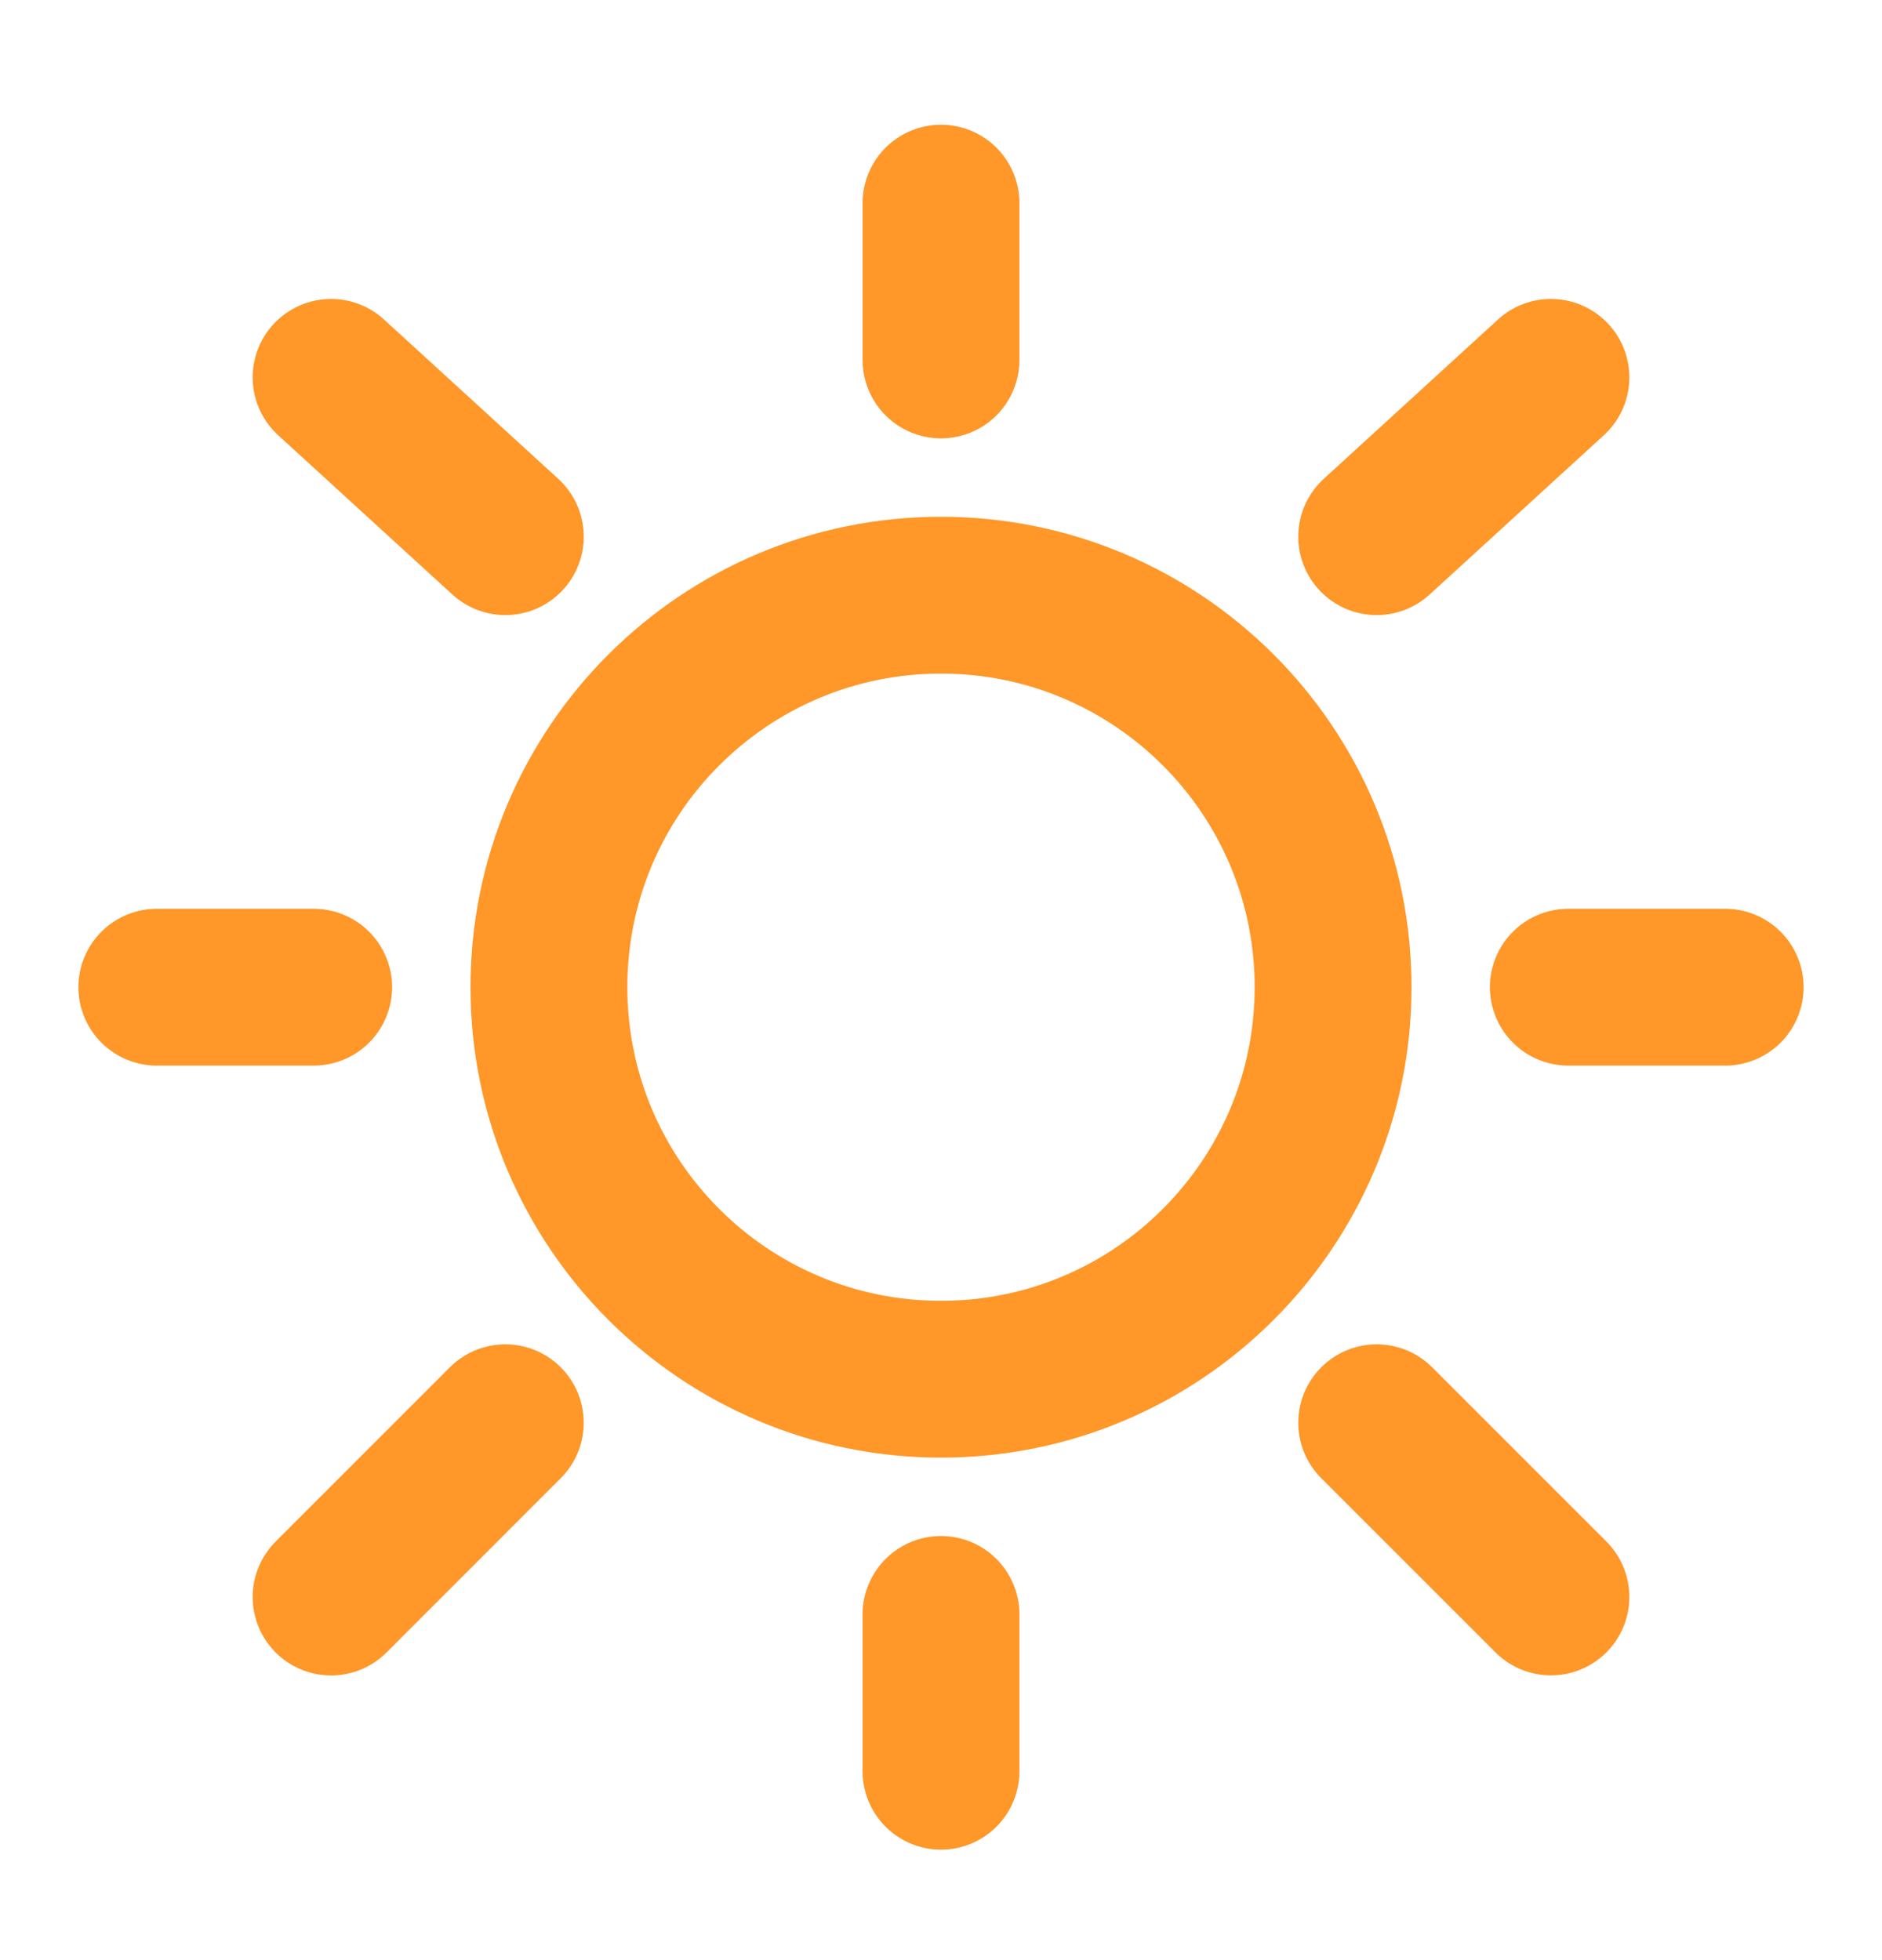 <svg width="24" height="25" viewBox="0 0 24 25" fill="none" xmlns="http://www.w3.org/2000/svg">
<path d="M12 17.591C14.761 17.591 17 15.352 17 12.591C17 9.829 14.761 7.591 12 7.591C9.239 7.591 7 9.829 7 12.591C7 15.352 9.239 17.591 12 17.591Z" stroke="#FF9729" stroke-width="2"/>
<path d="M12 2.591V4.591" stroke="#FF9729" stroke-width="2" stroke-linecap="round"/>
<path d="M12 20.591V22.591" stroke="#FF9729" stroke-width="2" stroke-linecap="round"/>
<path d="M4 12.591H2" stroke="#FF9729" stroke-width="2" stroke-linecap="round"/>
<path d="M22 12.591H20" stroke="#FF9729" stroke-width="2" stroke-linecap="round"/>
<path d="M19.778 4.813L17.556 6.845" stroke="#FF9729" stroke-width="2" stroke-linecap="round"/>
<path d="M4.222 4.813L6.444 6.845" stroke="#FF9729" stroke-width="2" stroke-linecap="round"/>
<path d="M6.444 18.146L4.222 20.369" stroke="#FF9729" stroke-width="2" stroke-linecap="round"/>
<path d="M19.778 20.368L17.556 18.146" stroke="#FF9729" stroke-width="2" stroke-linecap="round"/>
</svg>
